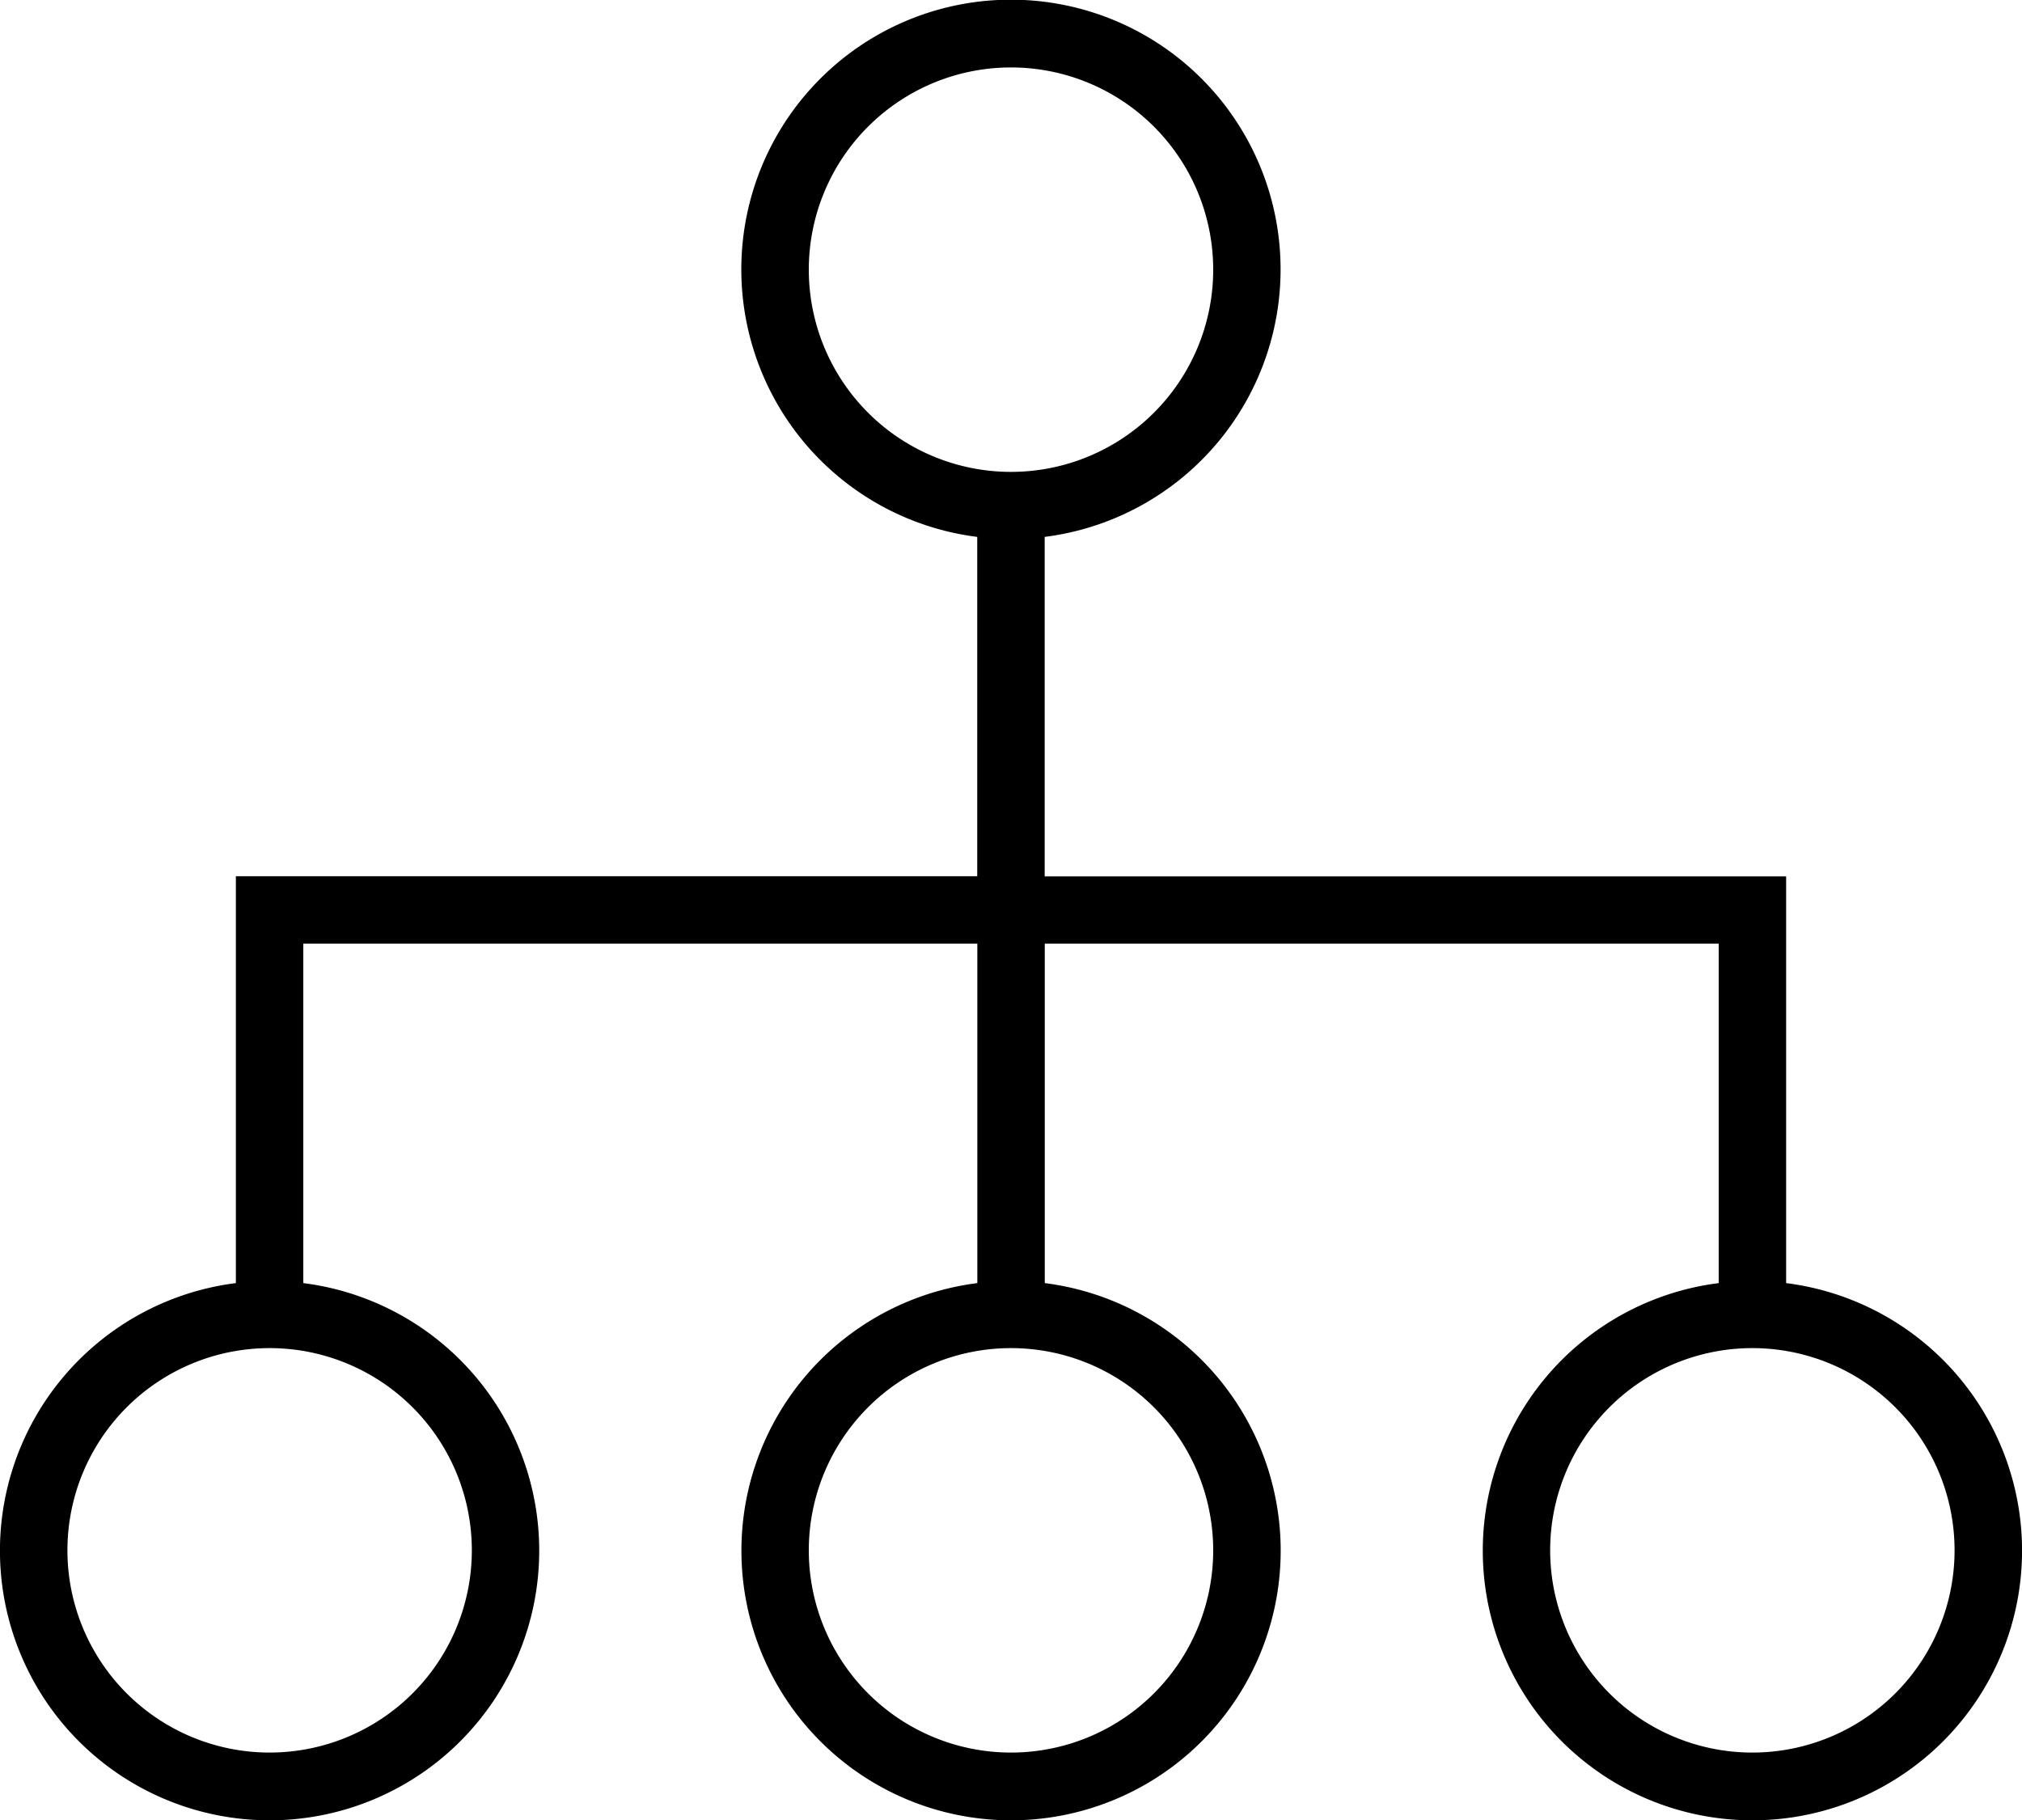 <svg xmlns="http://www.w3.org/2000/svg" width="20" height="18" viewBox="0 0 20 18">
  <path id="department" d="M17.667,15.69V11.667H10.333V8.31a2.667,2.667,0,1,0-.667,0v3.356H2.333V15.69a2.667,2.667,0,1,0,.667,0V12.333H9.667V15.69a2.667,2.667,0,1,0,.667,0V12.333H17V15.69a2.667,2.667,0,1,0,.667,0ZM8,5.667a2,2,0,1,1,2,2A2,2,0,0,1,8,5.667ZM4.667,18.333a2,2,0,1,1-2-2A2,2,0,0,1,4.667,18.333Zm7.333,0a2,2,0,1,1-2-2A2,2,0,0,1,12,18.333Zm5.333,2a2,2,0,1,1,2-2A2,2,0,0,1,17.333,20.333Z" transform="translate(0 -3)"/>
</svg>
